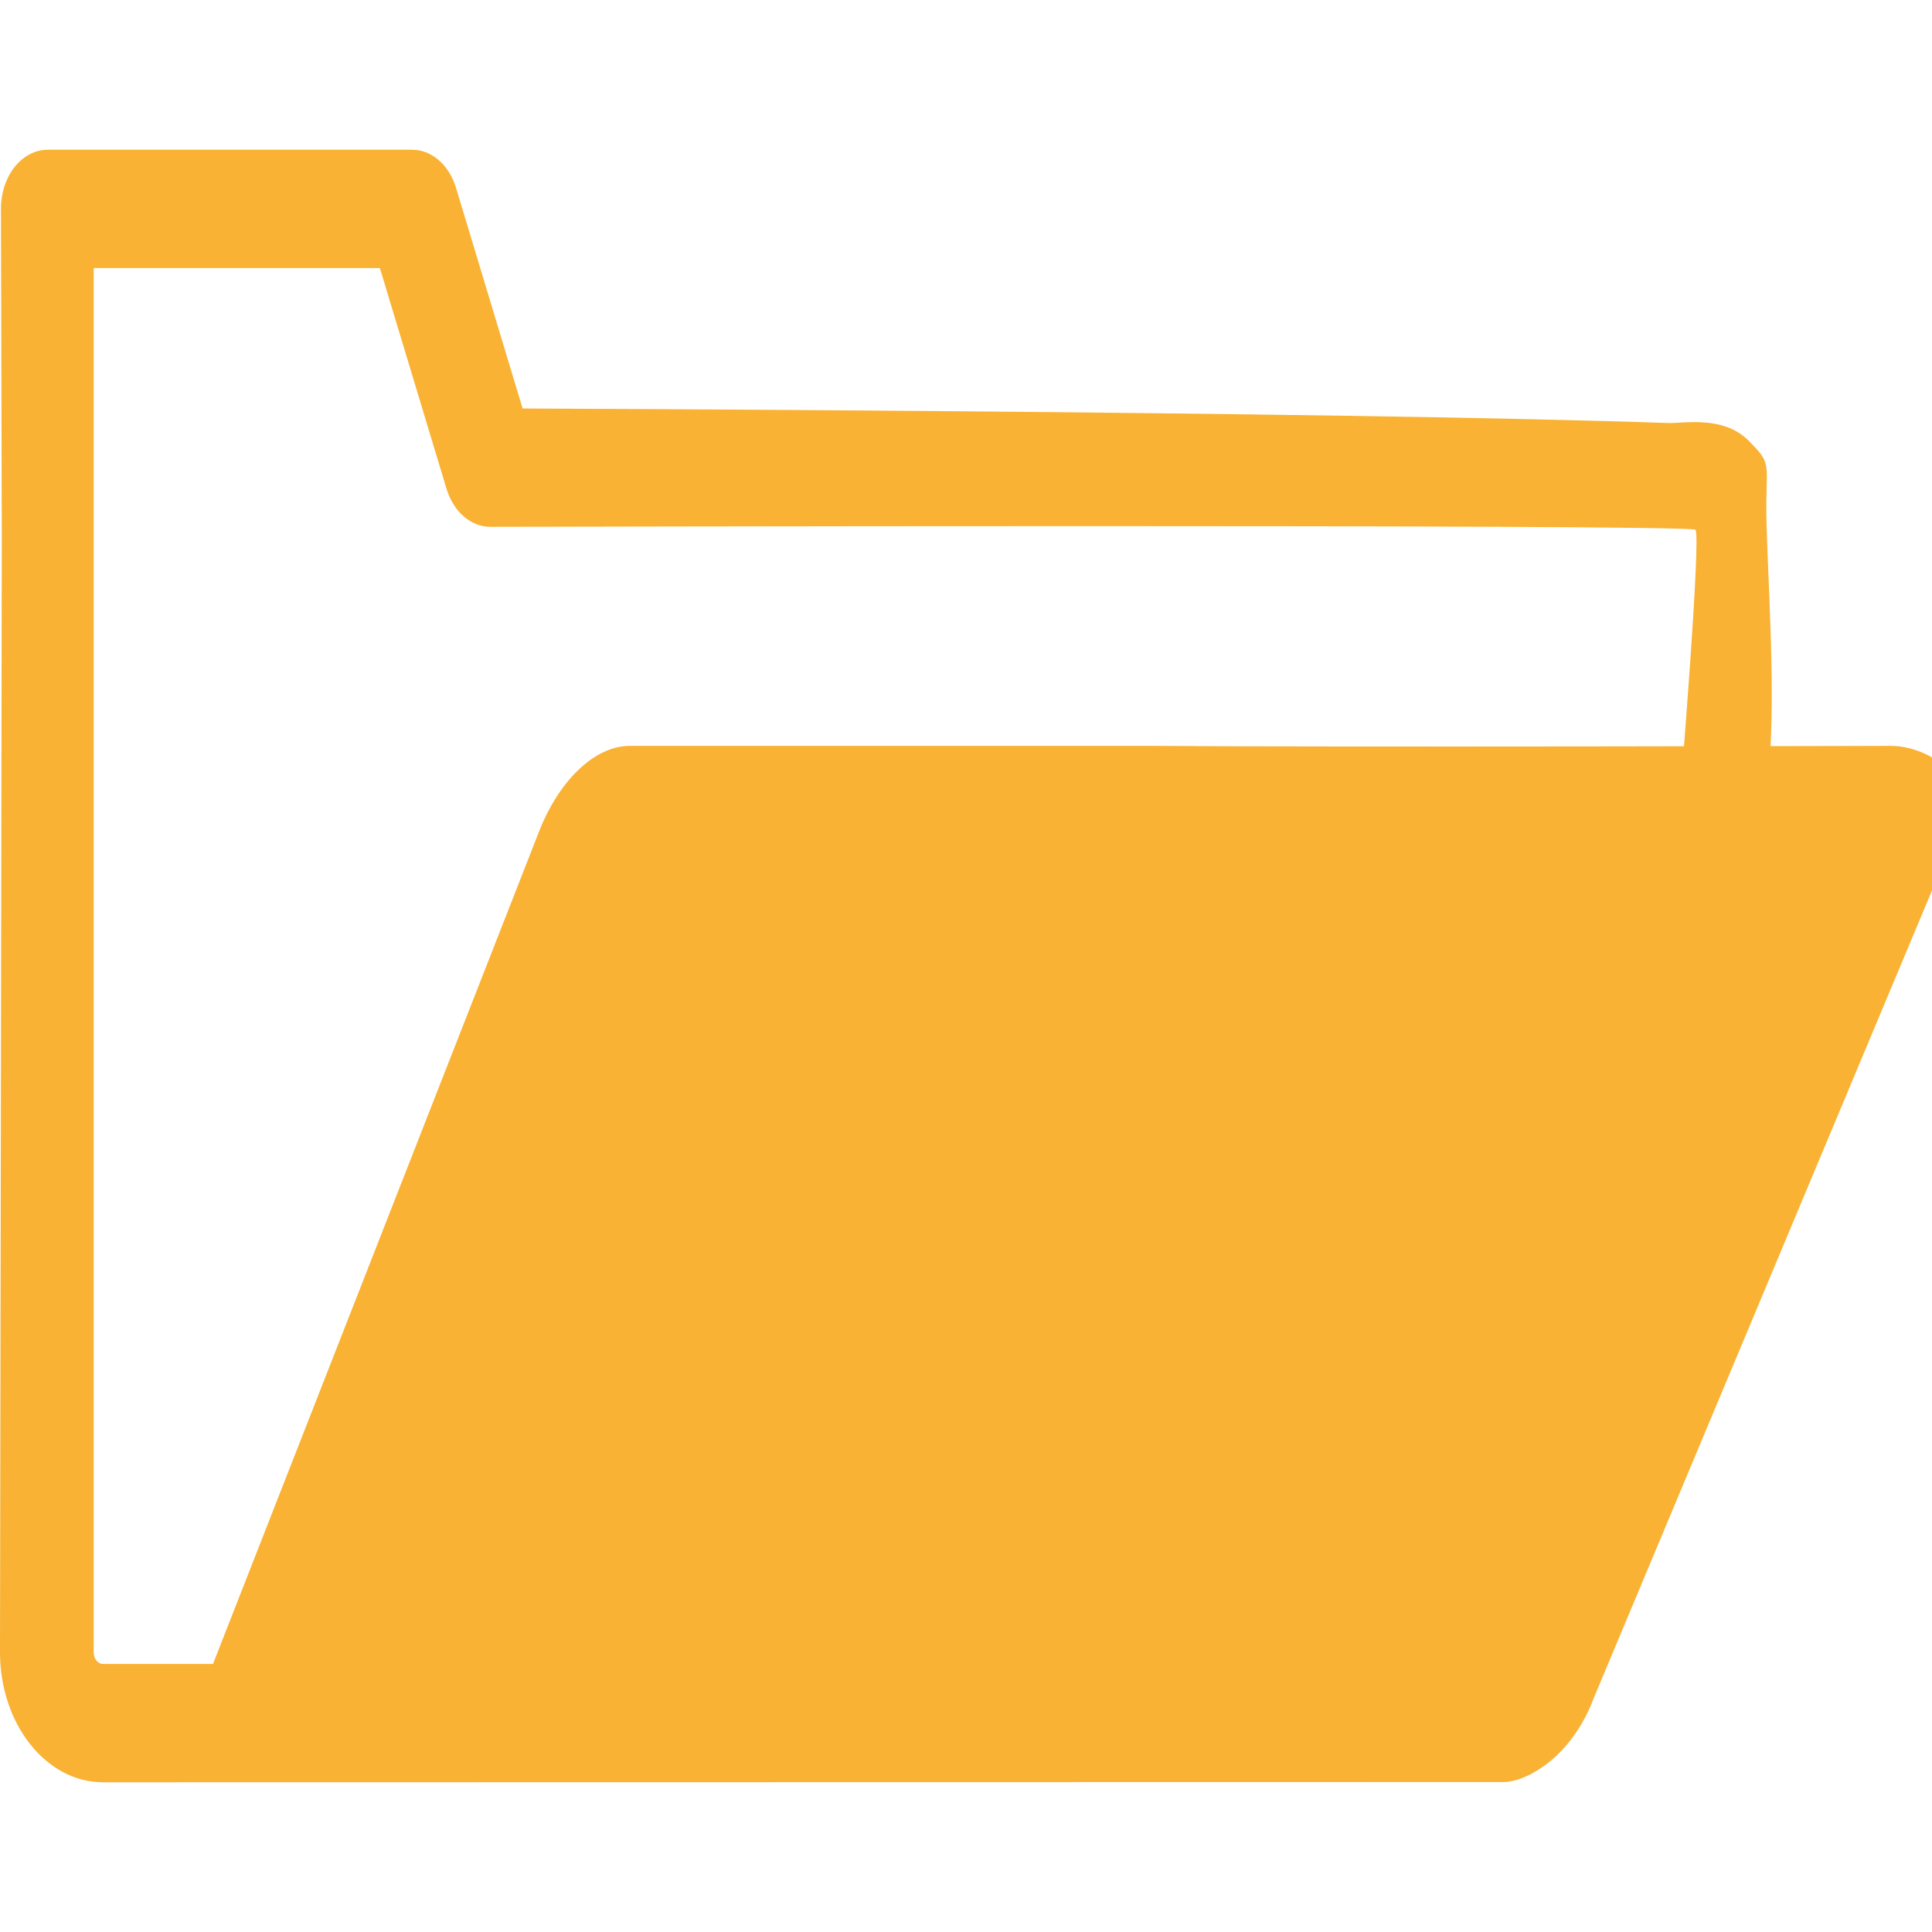 <?xml version="1.0" encoding="utf-8"?>
<!-- Generator: Adobe Illustrator 15.0.0, SVG Export Plug-In . SVG Version: 6.00 Build 0)  -->
<!DOCTYPE svg PUBLIC "-//W3C//DTD SVG 1.1//EN" "http://www.w3.org/Graphics/SVG/1.1/DTD/svg11.dtd">
<svg version="1.1" id="Слой_1" xmlns="http://www.w3.org/2000/svg" xmlns:xlink="http://www.w3.org/1999/xlink" x="0px" y="0px"
	 width="16px" height="16px" viewBox="0 0 16 16" enable-background="new 0 0 16 16" xml:space="preserve">
<path fill="#F9B233" d="M16.21,6.873L13.2,14.06c-0.189,0.505-0.571,0.698-0.746,0.698L0.852,14.76C0.382,14.76,0,14.278,0,13.684
	l0.015-9.225L0.008,1.732c-0.001-0.13,0.04-0.256,0.112-0.348C0.193,1.292,0.292,1.24,0.396,1.24h3.017
	c0.162,0,0.306,0.126,0.363,0.314l0.552,1.829c0,0,6.674,0.023,9.483,0.12c0.137,0.005,0.463-0.066,0.675,0.151
	c0.176,0.178,0.146,0.176,0.142,0.512c-0.006,0.45,0.104,1.711,0,2.373l-0.714,0.046c0,0,0.176-2.146,0.127-2.198
	c-0.045-0.048-9.98-0.024-9.98-0.024c-0.161,0-0.305-0.124-0.363-0.315L3.146,2.22H0.776l0,2.235v9.229
	c0,0.053,0.034,0.096,0.076,0.096h0.912l2.705-6.906c0.152-0.386,0.442-0.697,0.747-0.697h0.431h3.228h0.669
	c1.535,0.012,6.113,0,6.113,0C15.963,6.176,16.39,6.435,16.21,6.873z"/>
</svg>
